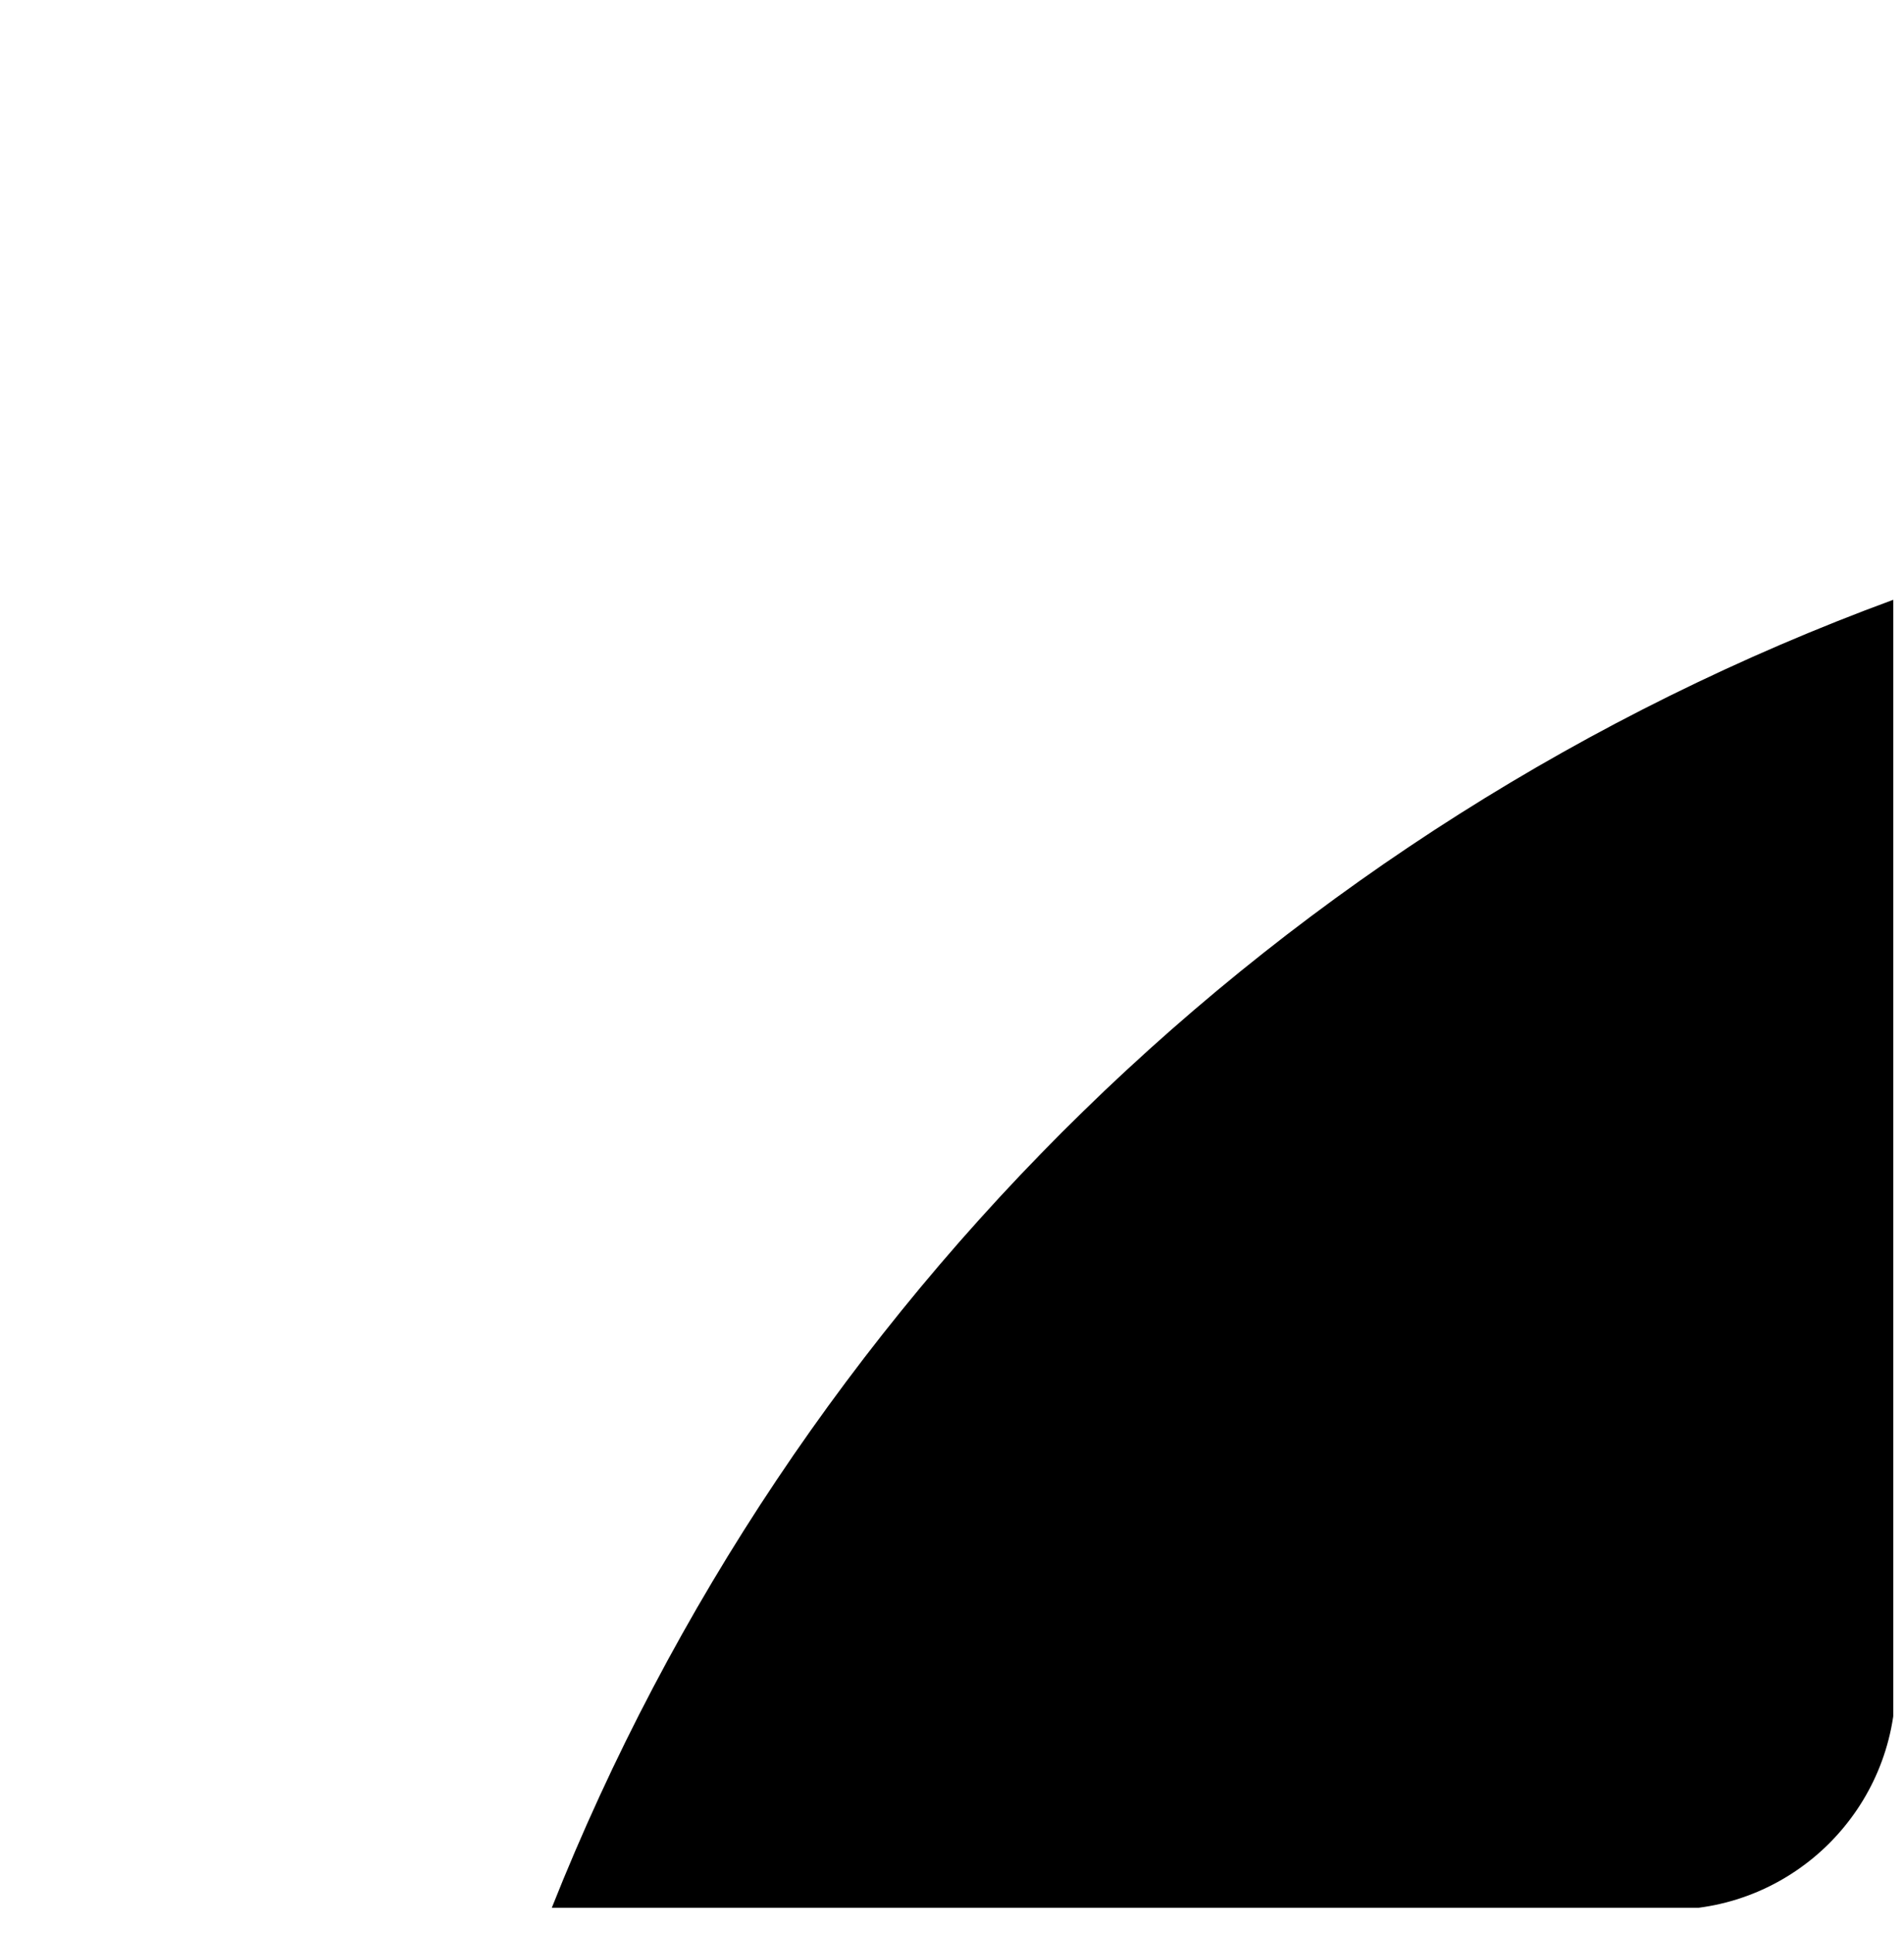 <svg width="68" height="69" viewBox="0 0 68 69" fill="none" xmlns="http://www.w3.org/2000/svg">
<g clip-path="url(#clip0_2292_4495)">
<path d="M67.616 21.412C45.763 29.445 28.28 46.523 19.707 68.106H67.616V21.412Z" fill="black"/>
</g>
<defs>
<clipPath id="clip0_2292_4495">
<rect x="0.255" y="0.726" width="67.448" height="67.448" rx="8.094" fill="white"/>
</clipPath>
</defs>
</svg>
